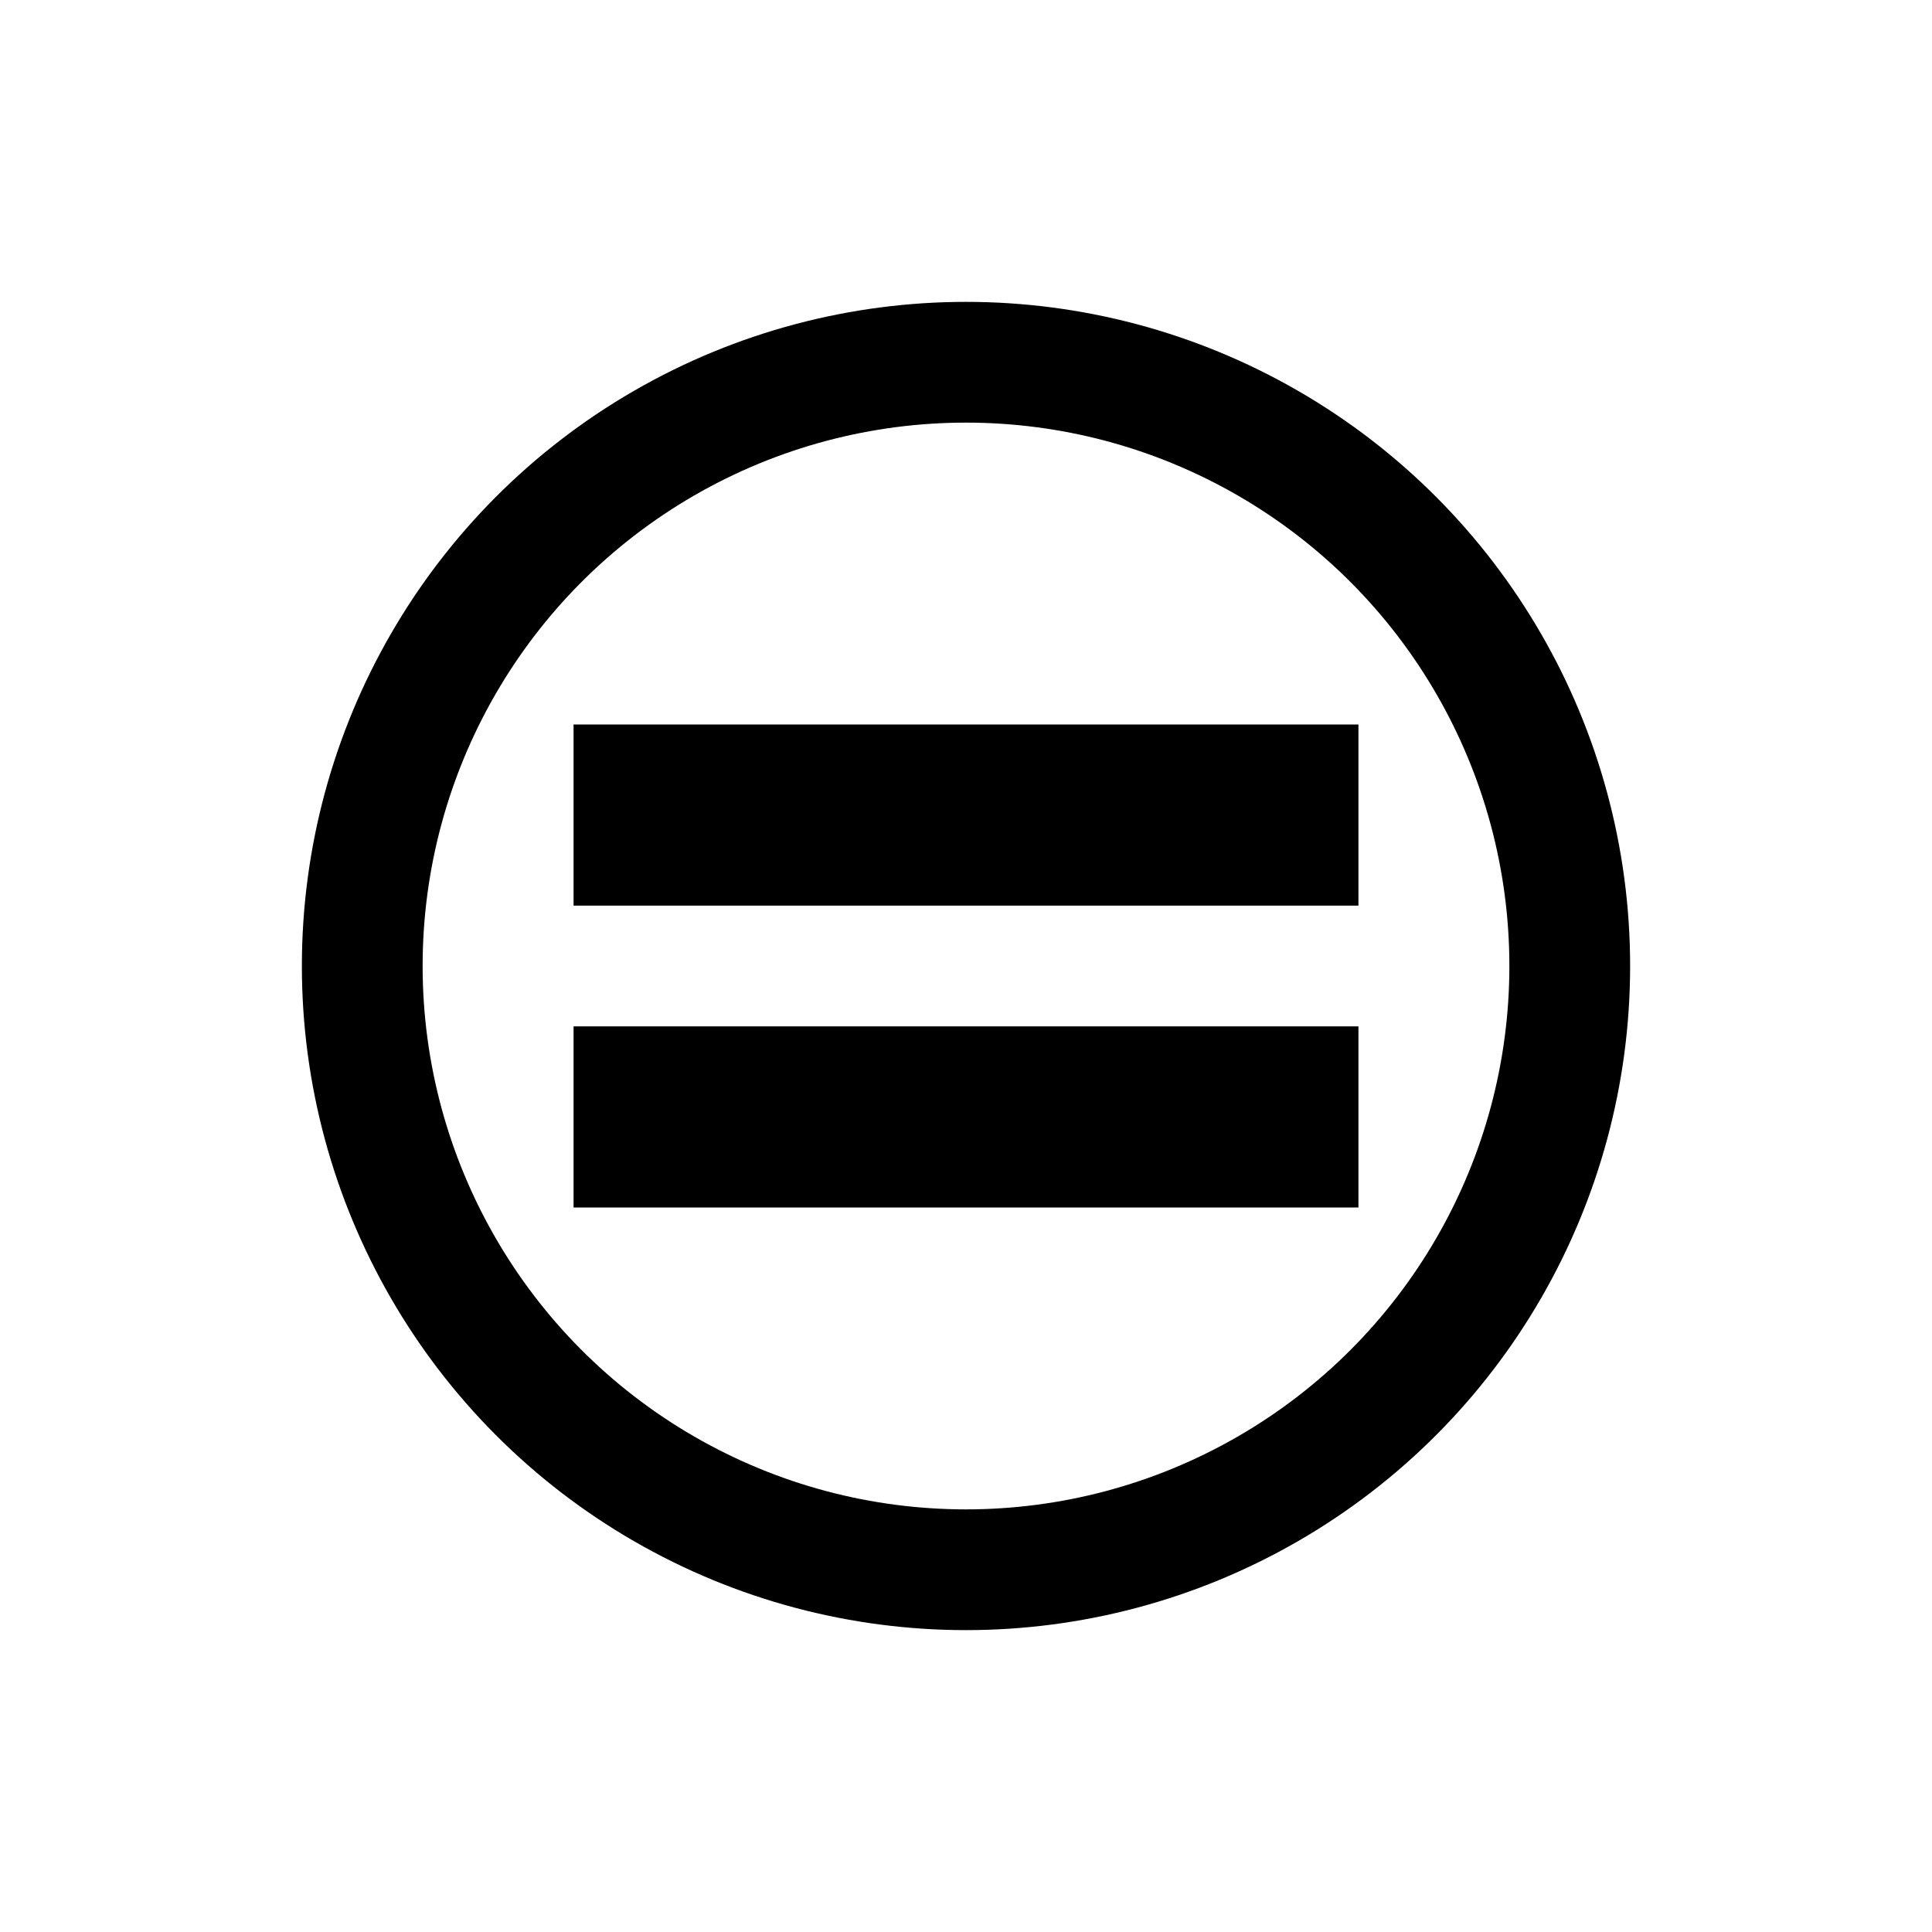 <?xml version="1.0" encoding="UTF-8"?>
<svg xmlns="http://www.w3.org/2000/svg" version="1.1" width="64" height="64">
  <circle cx="32" cy="32" r="20" fill="none" stroke="black" stroke-width="4"/>
  <g fill="black" stroke="none">
    <rect x="19" y="24" width="26" height="6"/>
    <rect x="19" y="34" width="26" height="6"/>
  </g>
</svg>
